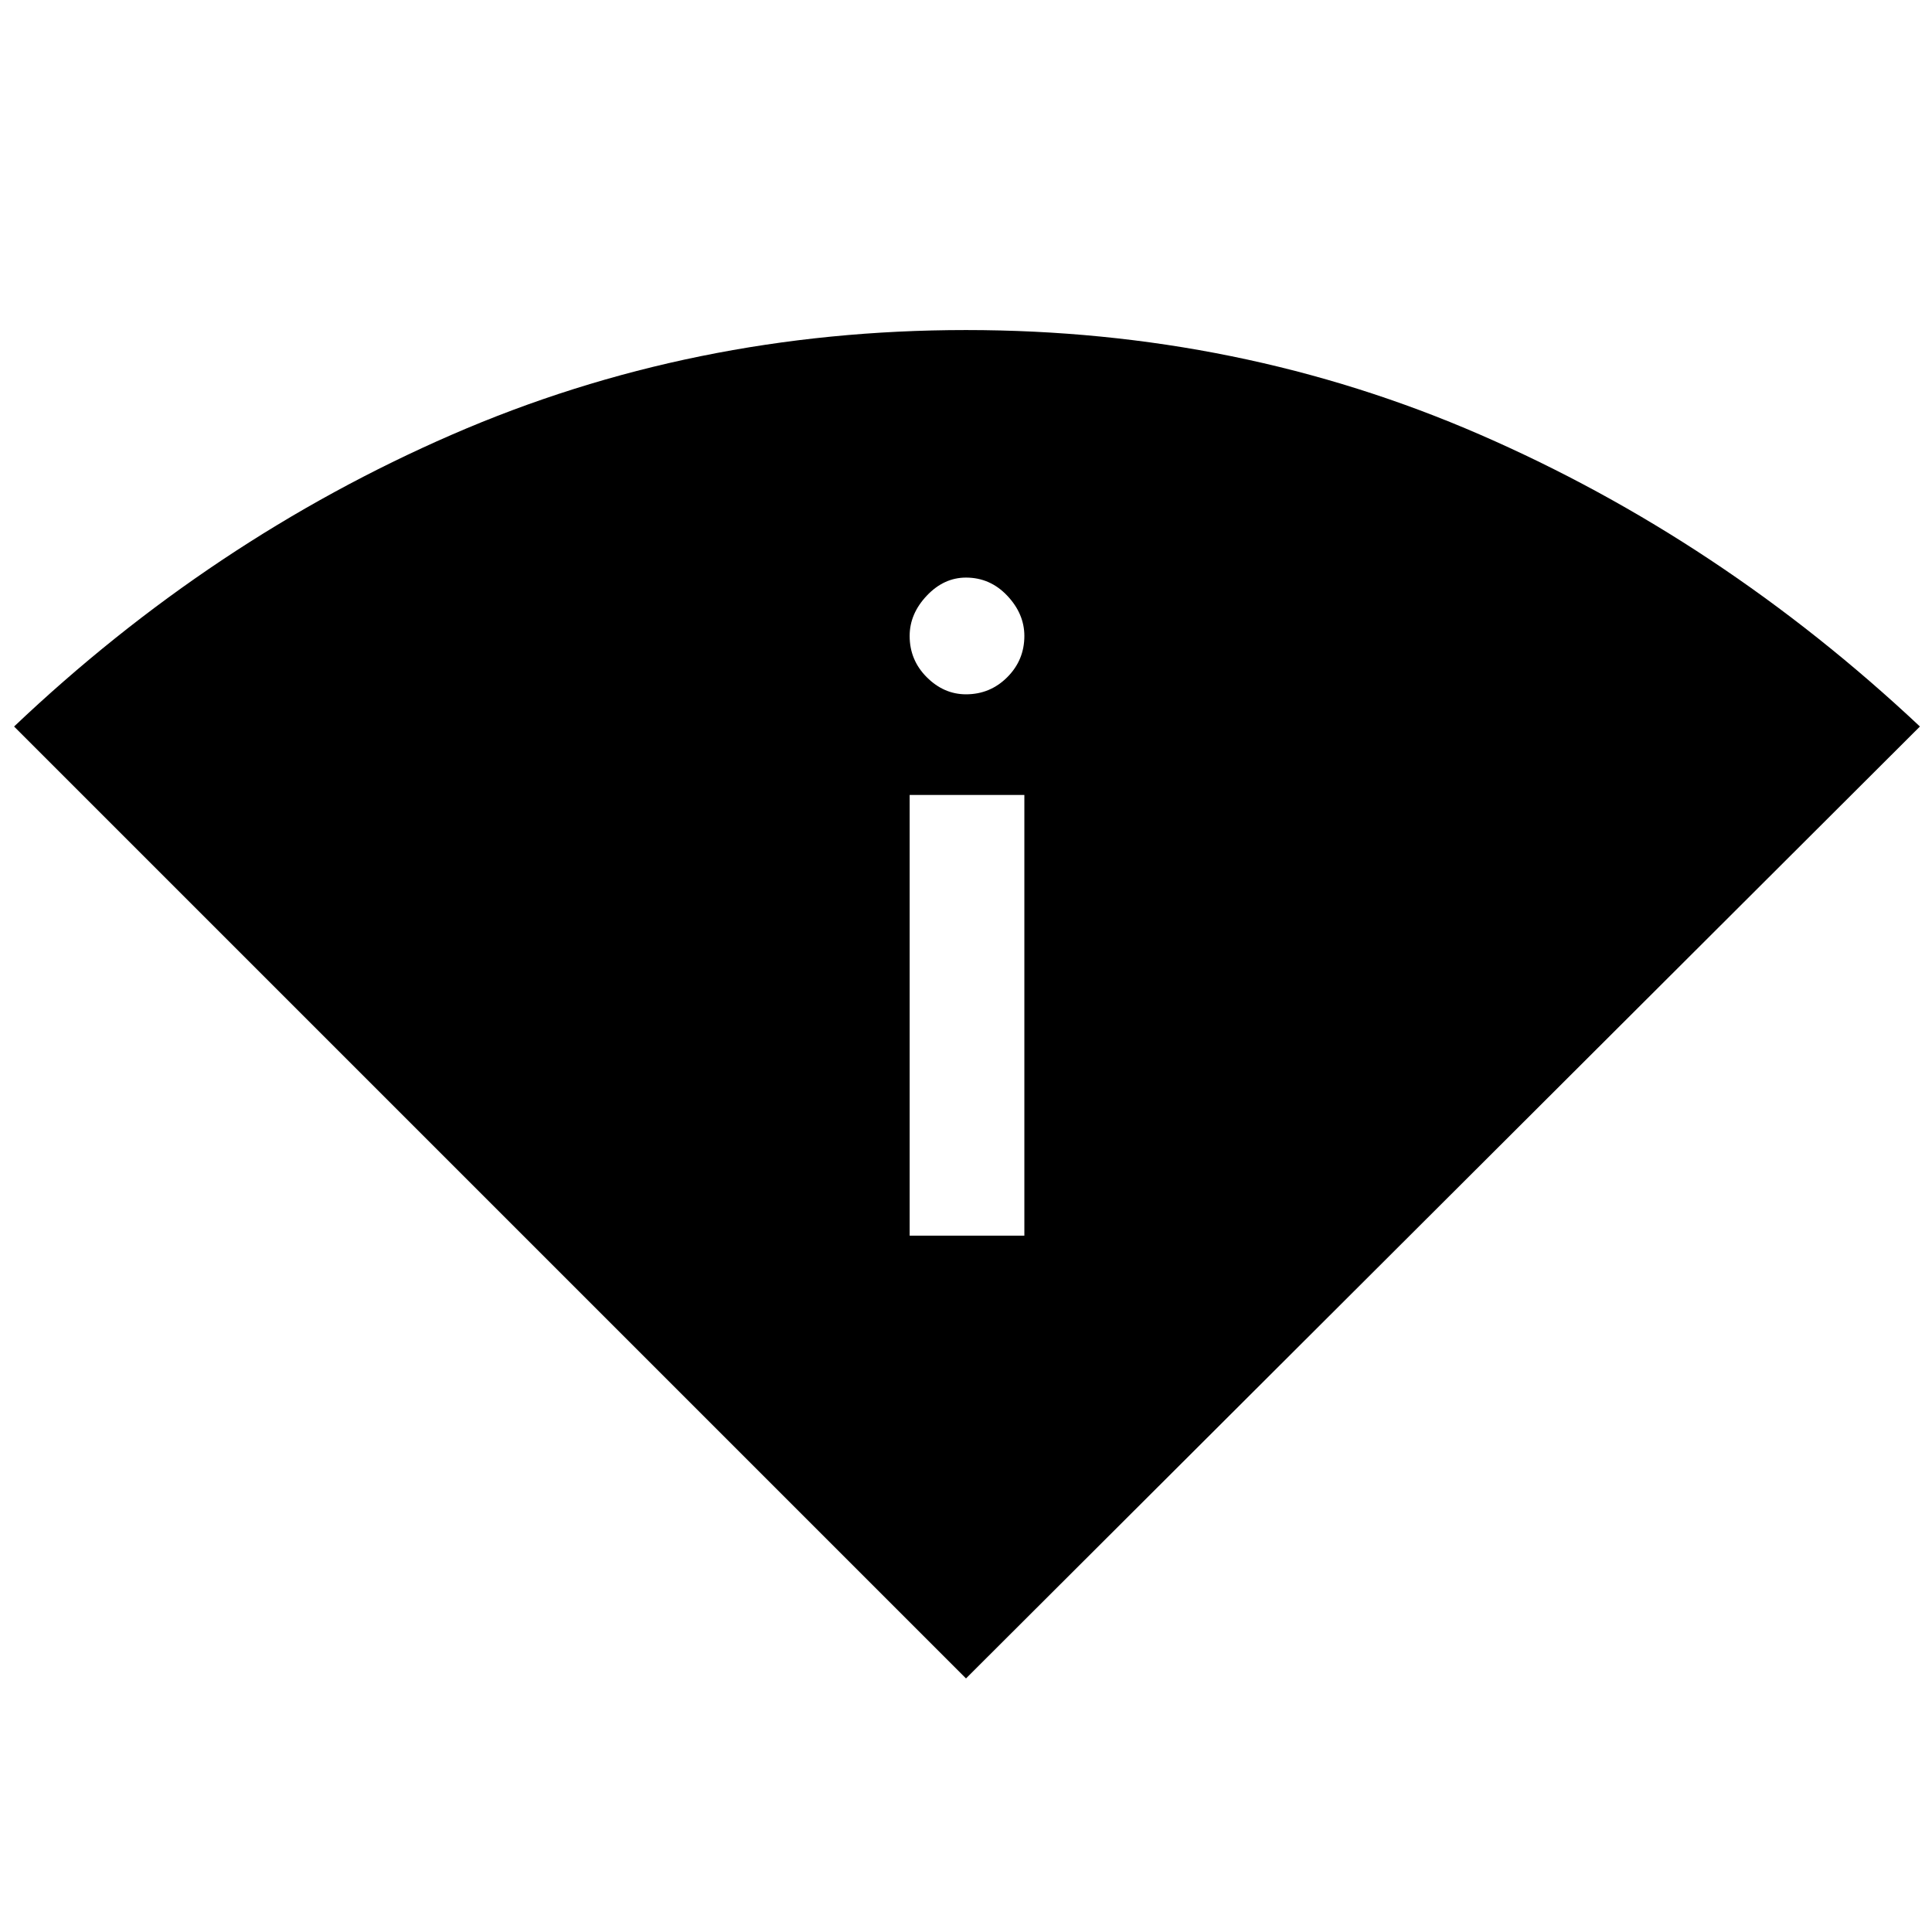 <svg xmlns="http://www.w3.org/2000/svg" height="48" width="48"><path d="M24 41.7 0.35 18.05Q5.25 13.4 11.225 10.8Q17.2 8.2 24 8.2Q30.8 8.2 36.775 10.8Q42.75 13.4 47.7 18.05ZM22.6 30.7H25.45V19.75H22.6ZM24 17.25Q24.6 17.25 25.025 16.825Q25.45 16.4 25.45 15.8Q25.45 15.25 25.025 14.8Q24.6 14.35 24 14.35Q23.45 14.35 23.025 14.8Q22.6 15.25 22.6 15.8Q22.6 16.4 23.025 16.825Q23.45 17.25 24 17.25Z"/></svg>